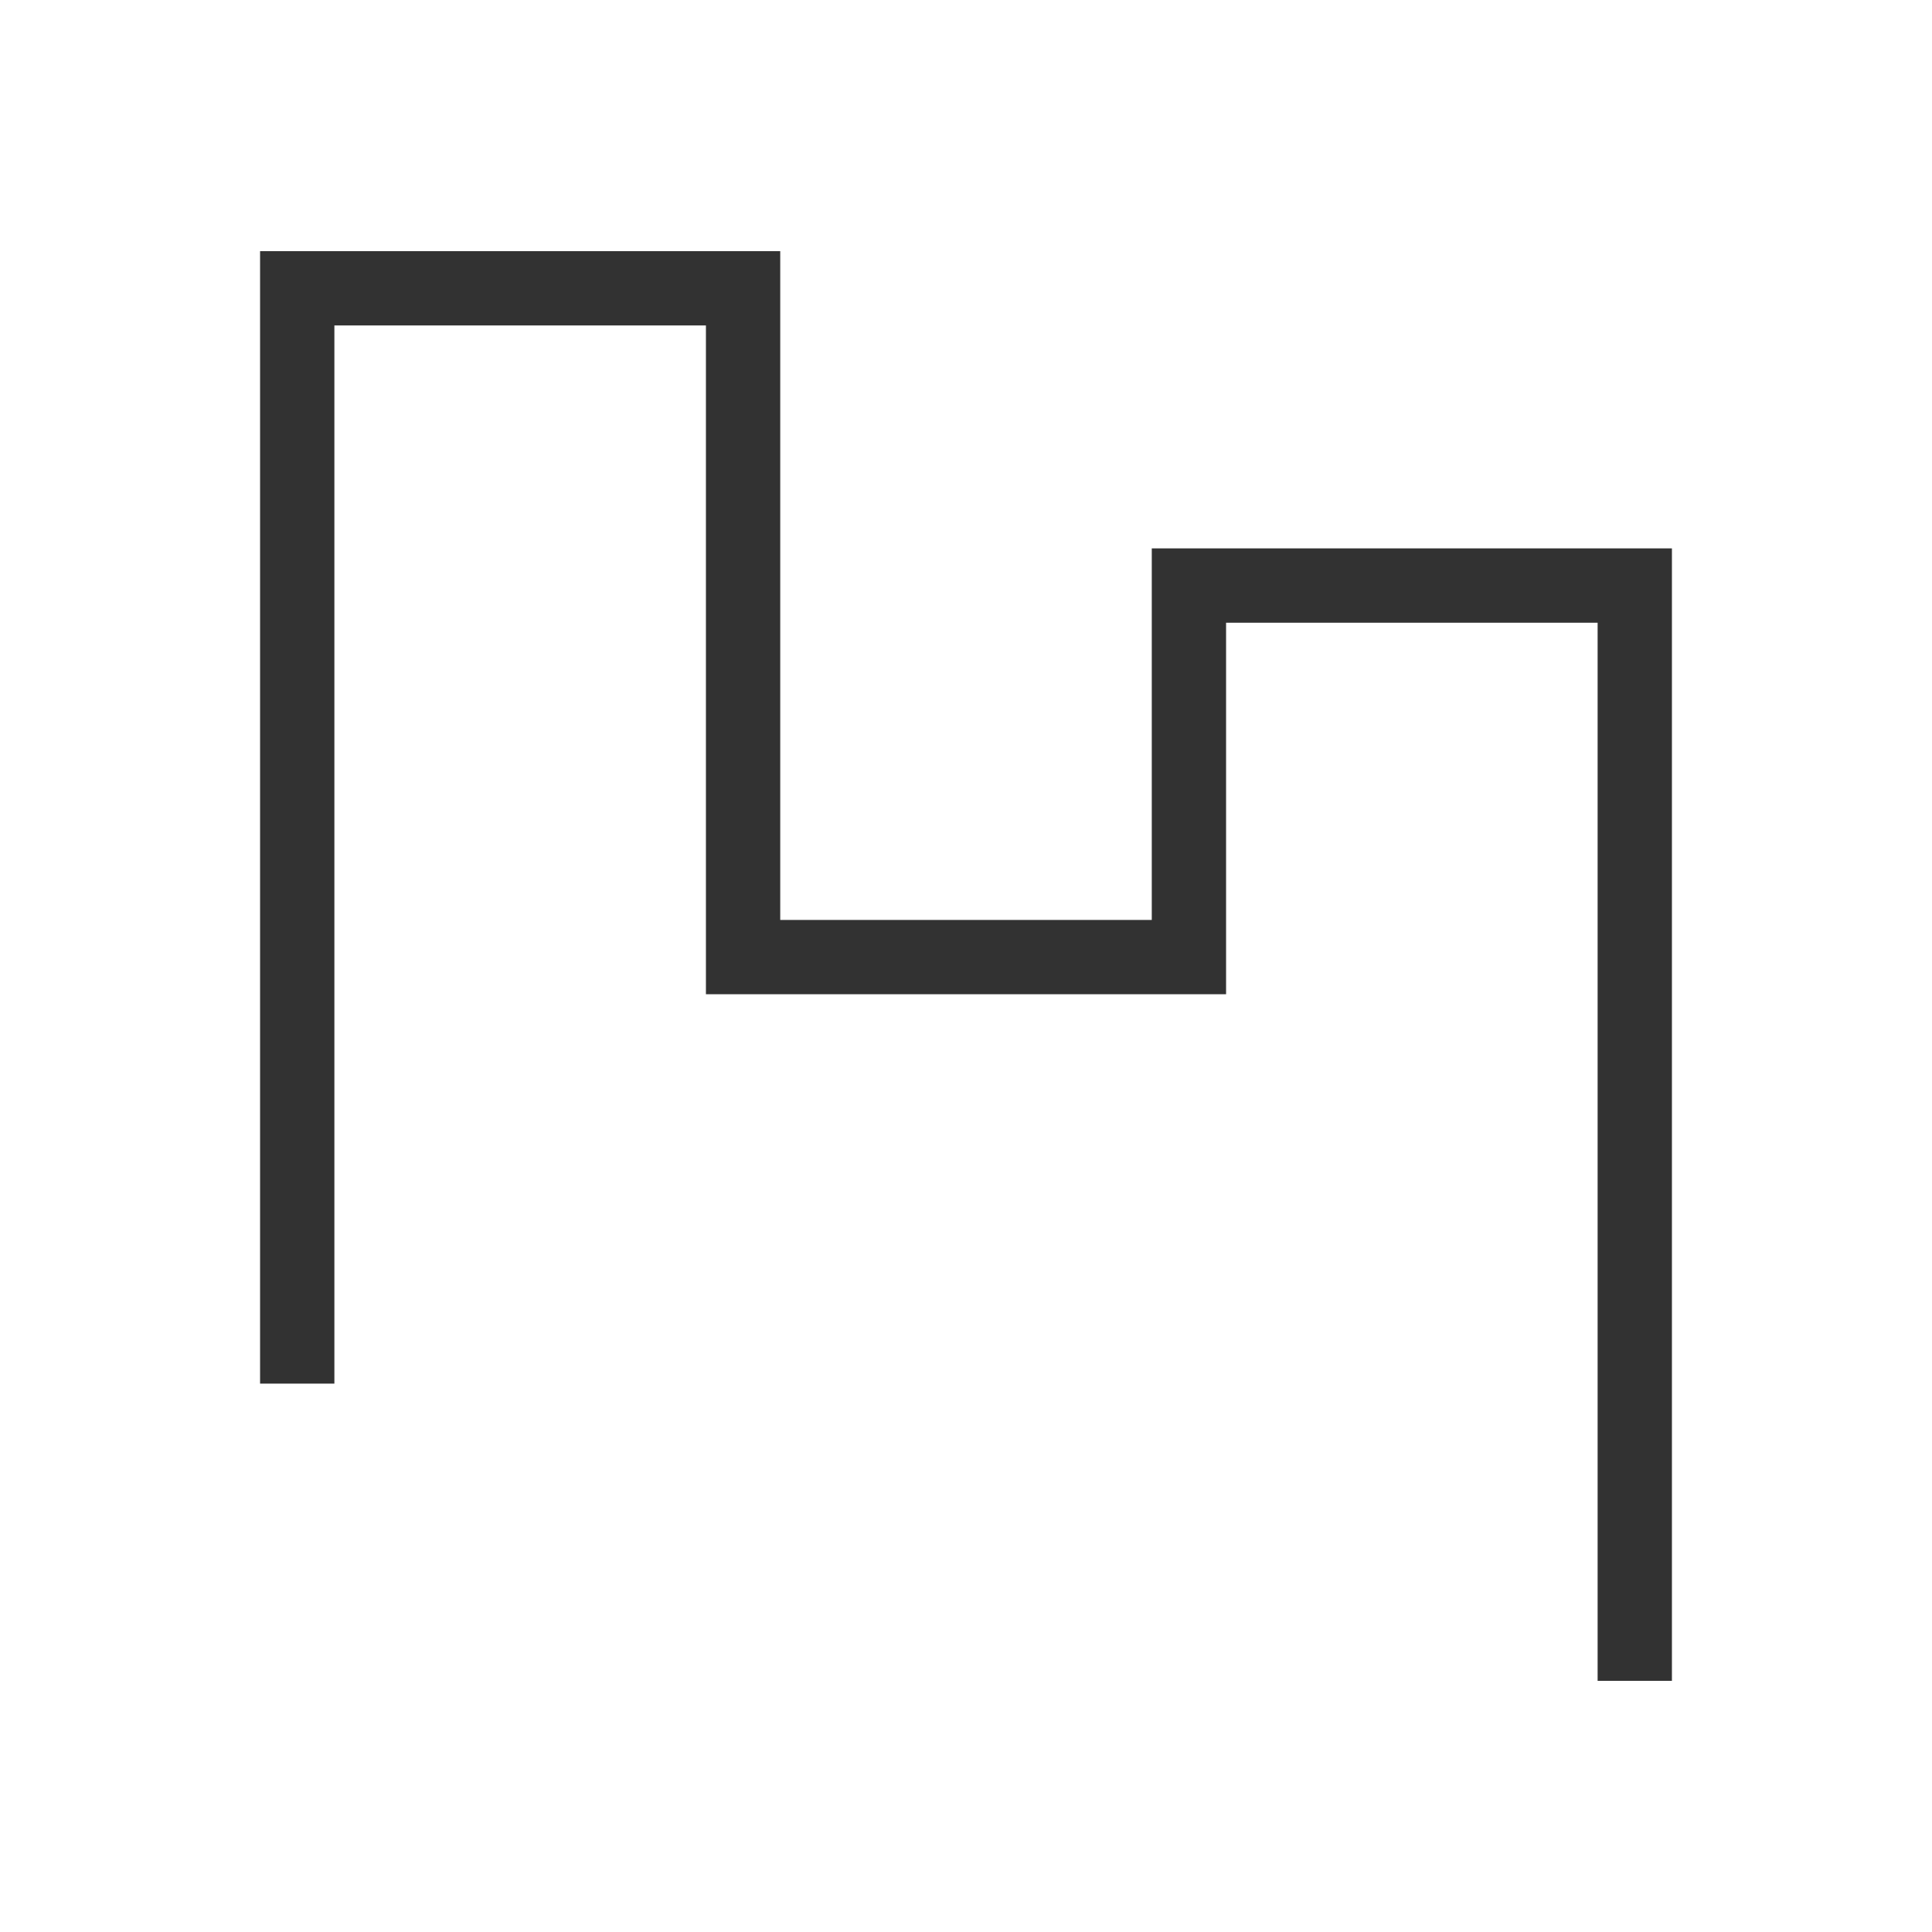 <svg xmlns="http://www.w3.org/2000/svg" width="26" height="26" viewBox="0 0 26 26">
  <title>priceStyle-kagi</title>
  <path d="M22.5,7.38V22.62h-1V8.38h-5v5h-7v-9h-5V18.62h-1V3.38h7v9h5v-5Z" fill="#323232"/>
</svg>
